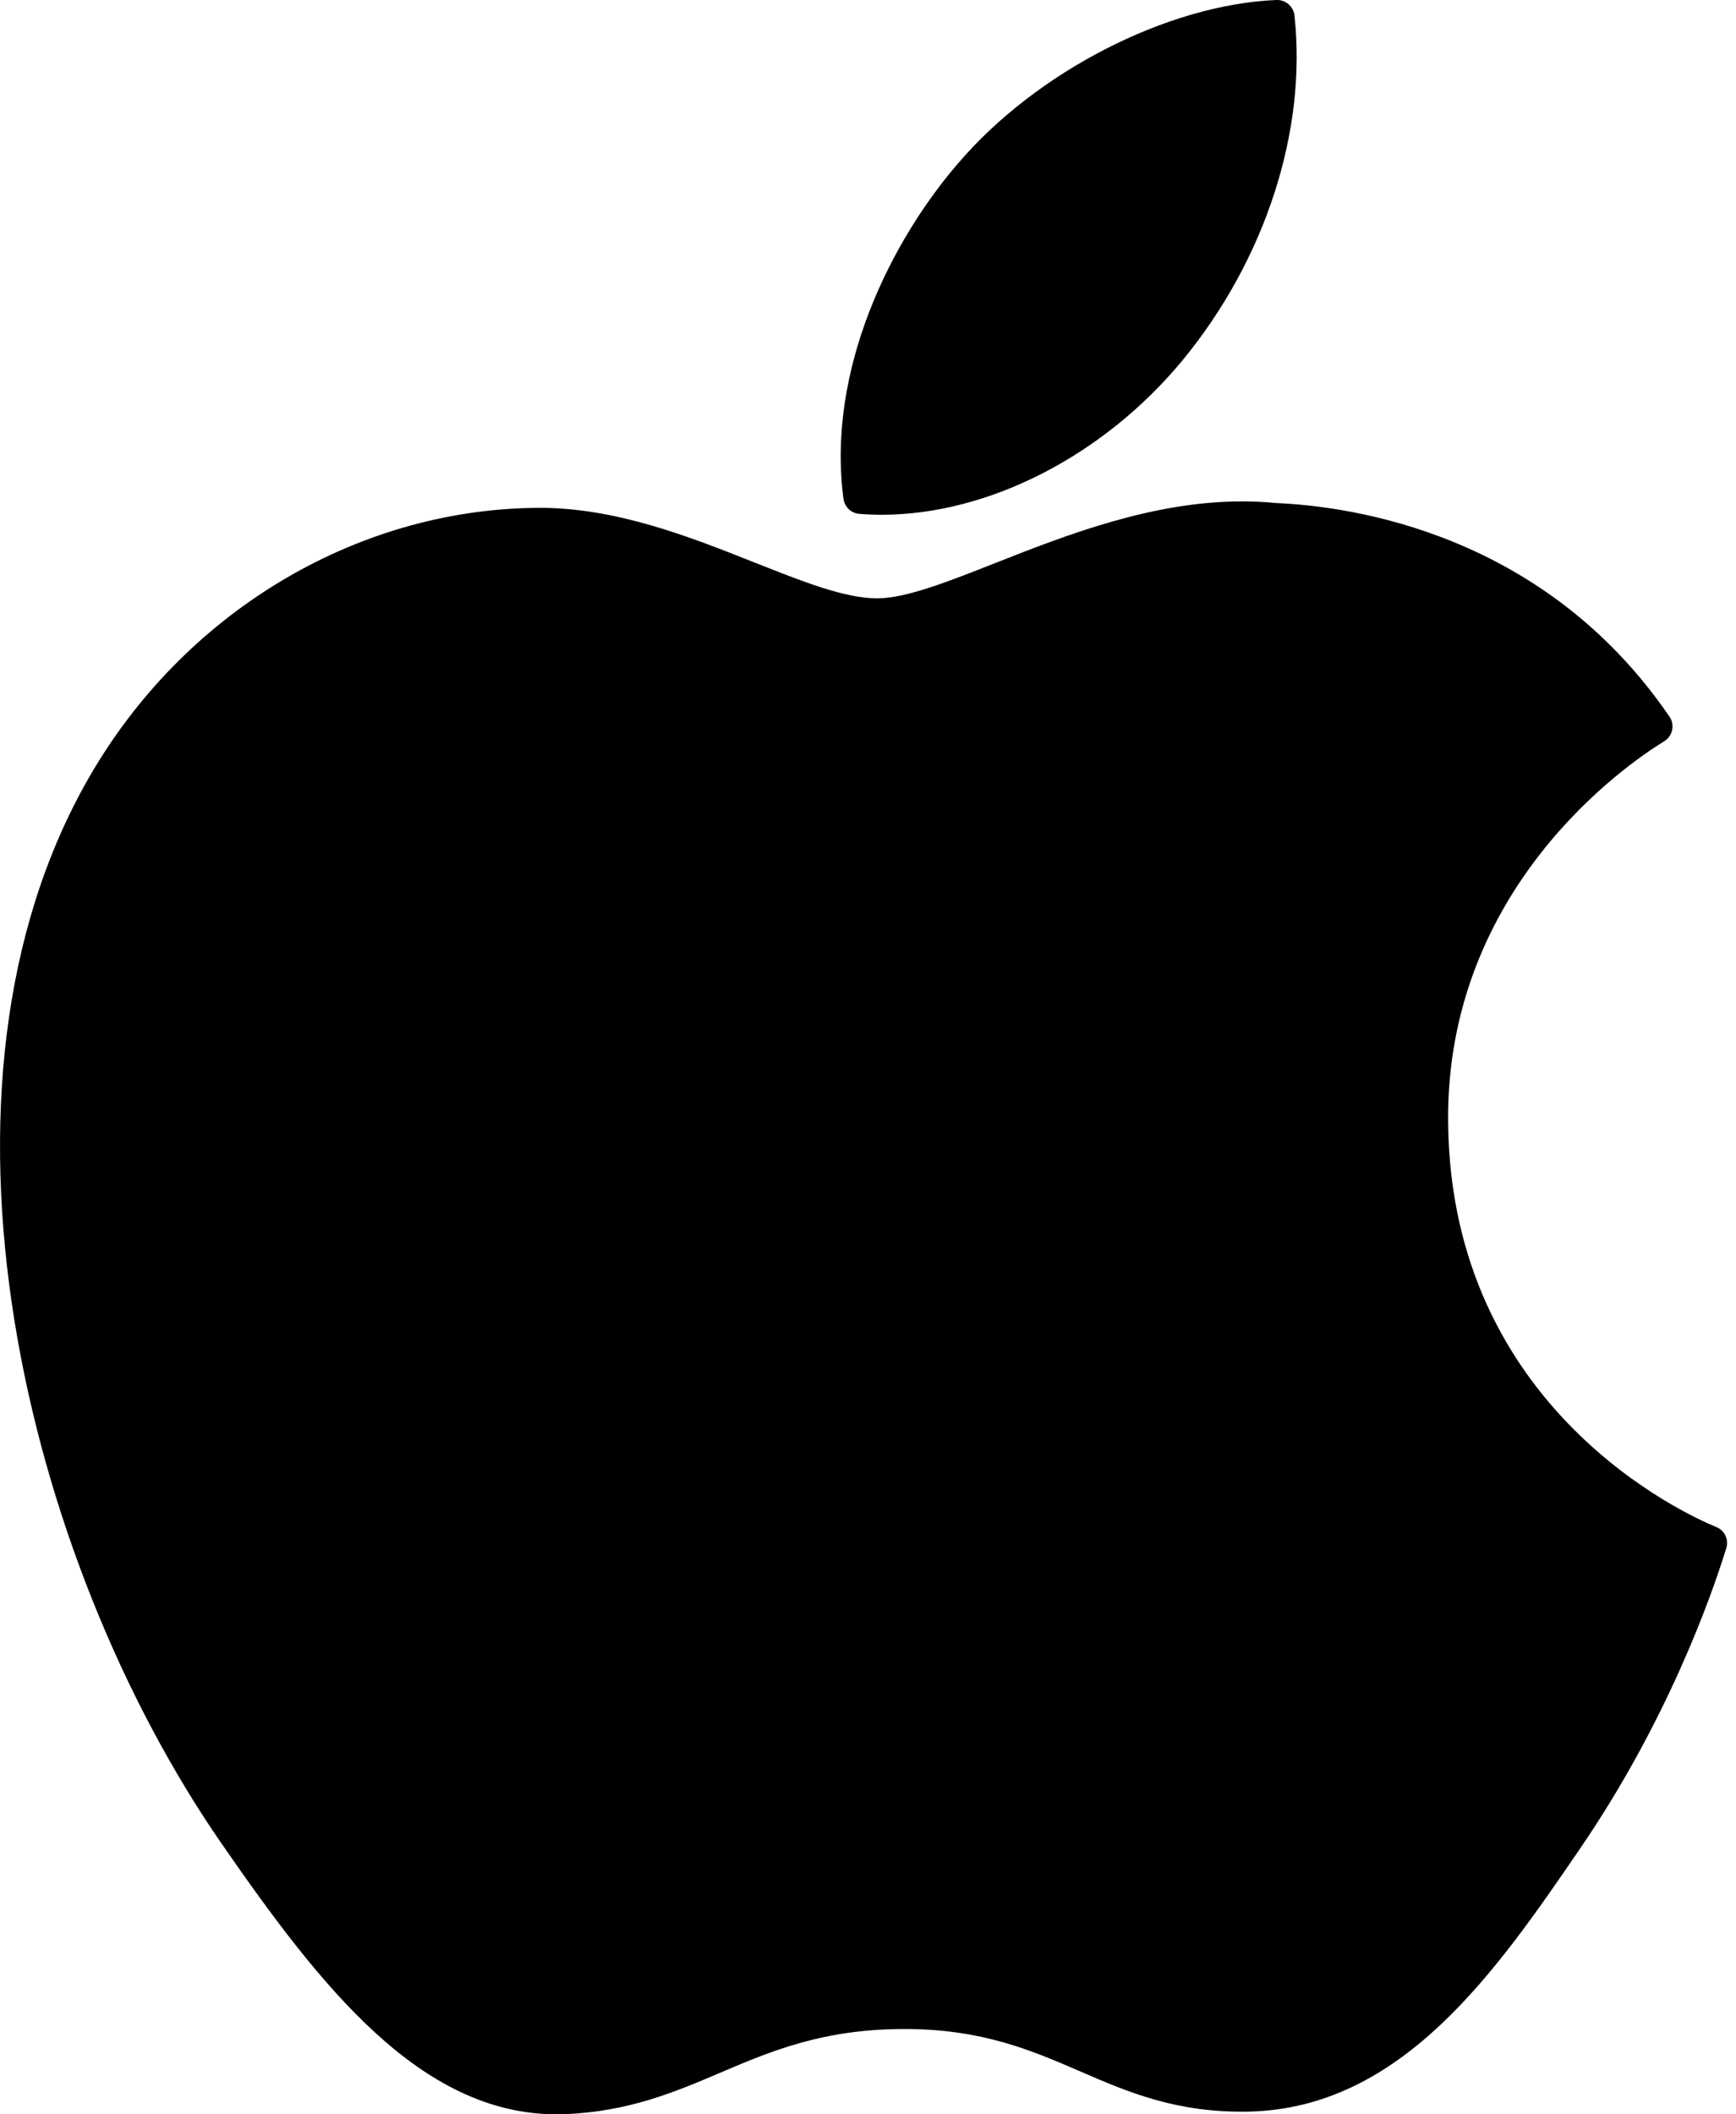 <svg width="23" height="28" viewBox="0 0 23 28" fill="none" xmlns="http://www.w3.org/2000/svg">
<path fill-rule="evenodd" clip-rule="evenodd" d="M12.692 2.165C13.729 0.95 15.465 0.059 16.912 0C17.031 -0.005 17.137 0.085 17.15 0.204C17.318 1.734 16.763 3.442 15.666 4.773C14.623 6.034 13.097 6.817 11.682 6.817C11.583 6.817 11.483 6.813 11.385 6.805C11.277 6.797 11.19 6.714 11.175 6.606C10.949 4.89 11.81 3.187 12.692 2.165ZM2.936 24.415C0.319 20.635 -1.186 14.401 1.181 10.293C2.426 8.128 4.684 6.761 7.073 6.726C7.097 6.726 7.121 6.725 7.146 6.725C8.173 6.725 9.144 7.111 10.001 7.451L10.002 7.451C10.642 7.705 11.194 7.924 11.621 7.924C12 7.924 12.55 7.707 13.187 7.456C14.109 7.093 15.257 6.64 16.456 6.64C16.609 6.64 16.762 6.647 16.91 6.662C17.931 6.706 20.465 7.071 22.119 9.491C22.154 9.542 22.167 9.605 22.154 9.666C22.142 9.726 22.106 9.78 22.054 9.813L22.032 9.827C21.551 10.124 19.155 11.764 19.186 14.861C19.219 18.673 22.372 20.072 22.731 20.219C22.732 20.219 22.733 20.22 22.735 20.22C22.739 20.222 22.746 20.225 22.748 20.226C22.855 20.275 22.907 20.396 22.87 20.508L22.862 20.532C22.667 21.158 22.088 22.795 20.934 24.481L20.934 24.481C19.829 26.096 18.576 27.926 16.535 27.964C15.583 27.982 14.939 27.703 14.313 27.432L14.308 27.43L14.308 27.43C13.672 27.155 13.014 26.87 11.984 26.87C10.901 26.87 10.21 27.165 9.542 27.449L9.542 27.449C8.947 27.703 8.332 27.964 7.481 27.998C7.446 28 7.412 28 7.378 28C5.566 28 4.243 26.304 2.936 24.415Z" fill="#000002"/>
</svg>
